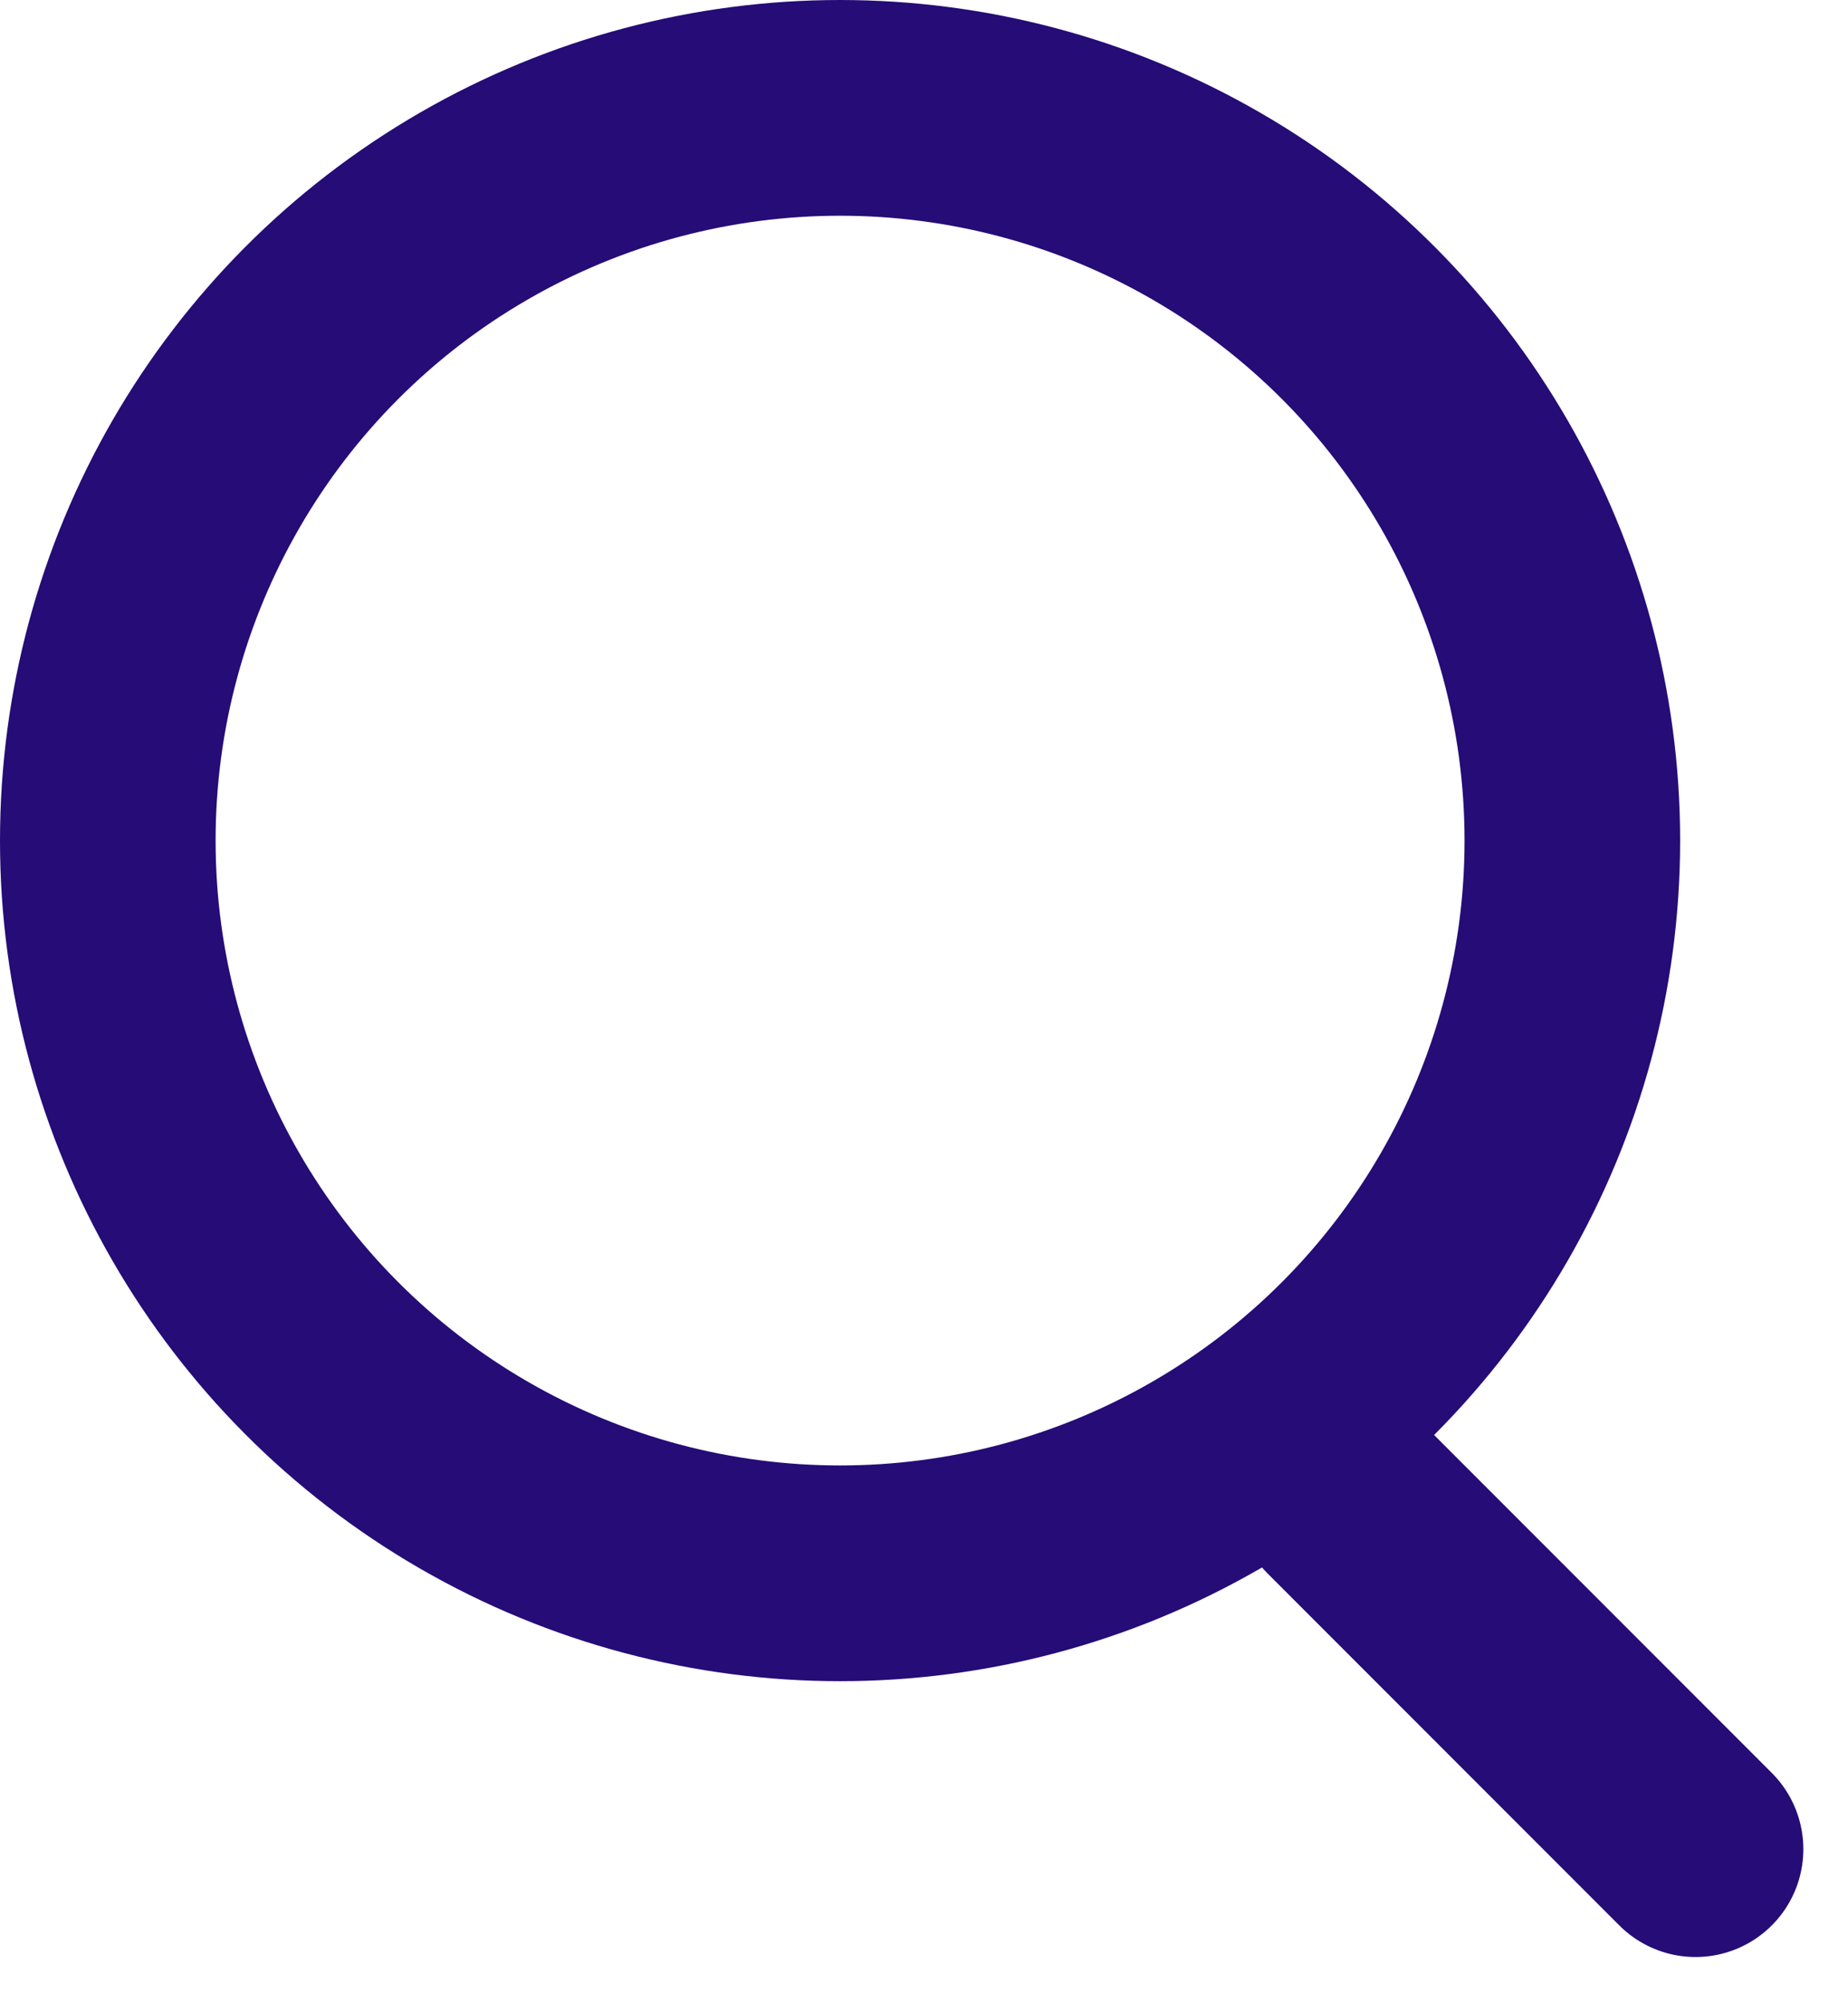<svg width="12" height="13" viewBox="0 0 12 13" fill="none" xmlns="http://www.w3.org/2000/svg">
<circle cx="5.455" cy="5.455" r="4.755" stroke="#250C77" stroke-width="1.4"/>
<line x1="11.01" y1="12" x2="8.727" y2="9.717" stroke="#250C77" stroke-width="1.4" stroke-linecap="round"/>
</svg>

